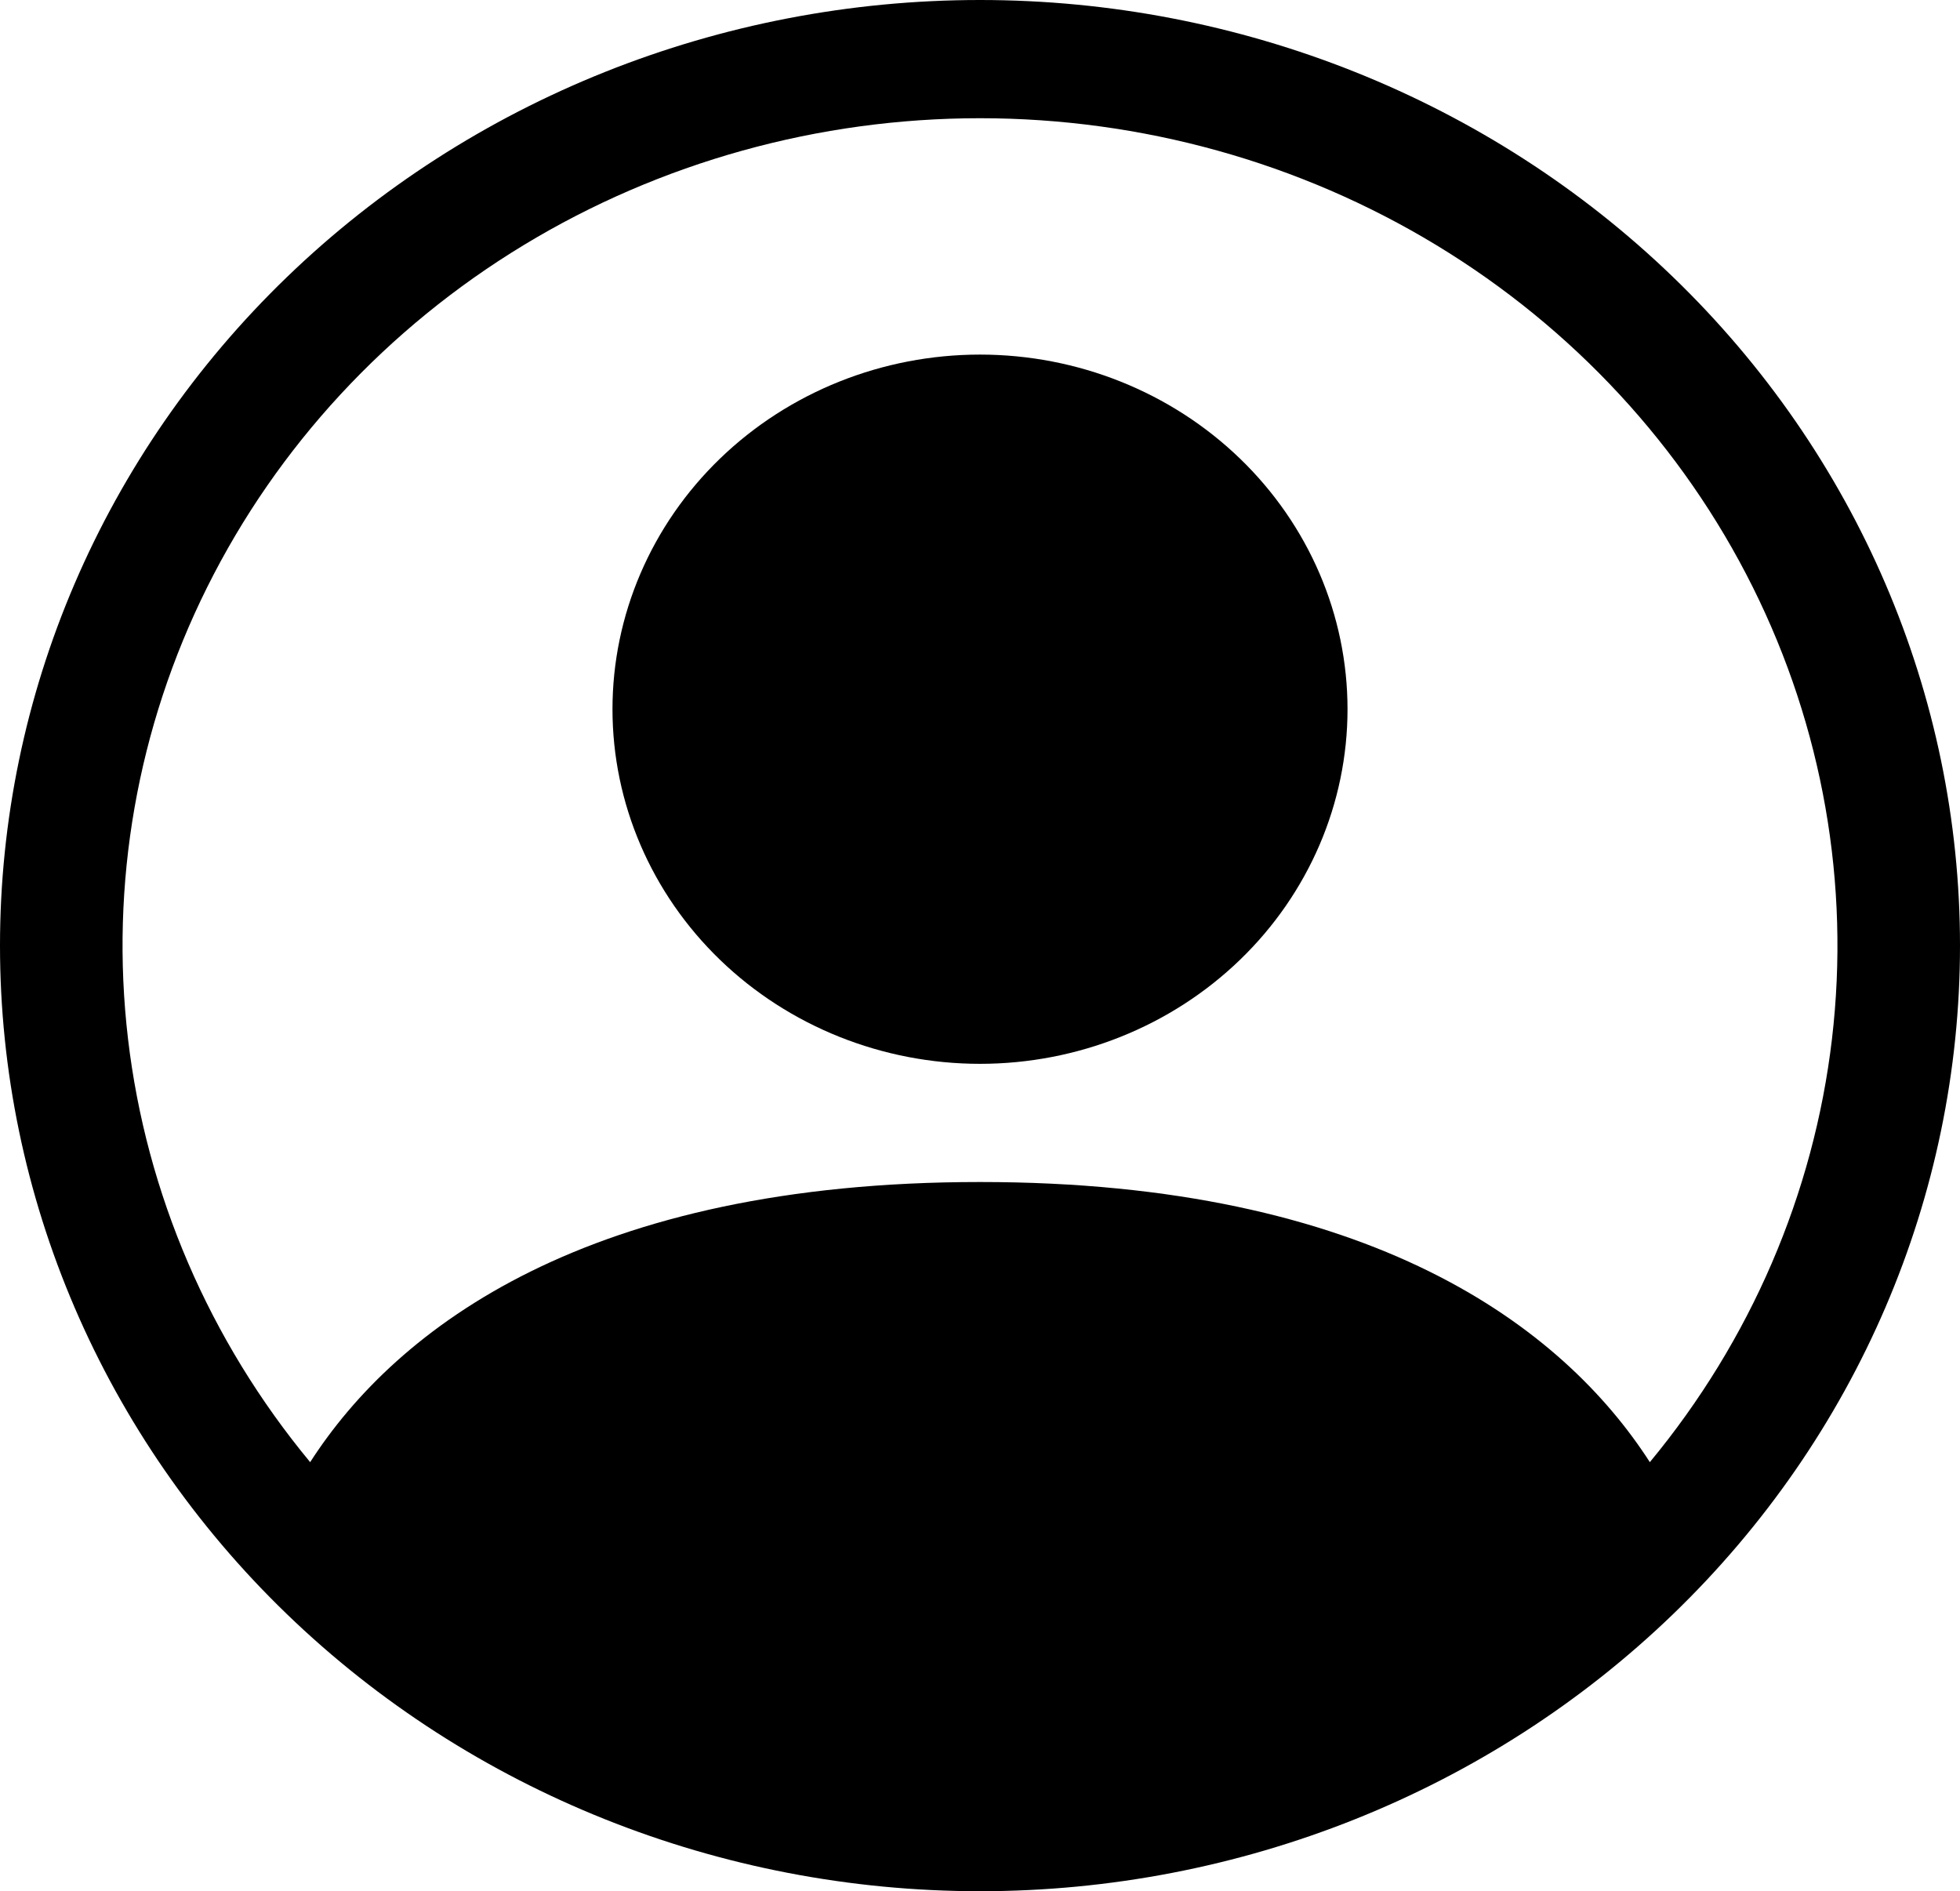 <svg width="57" height="55" viewBox="0 0 57 55" fill="none" xmlns="http://www.w3.org/2000/svg">
<path d="M39.188 20.625C39.188 23.36 38.062 25.983 36.057 27.917C34.053 29.851 31.334 30.938 28.5 30.938C25.666 30.938 22.947 29.851 20.943 27.917C18.939 25.983 17.812 23.36 17.812 20.625C17.812 17.89 18.939 15.267 20.943 13.333C22.947 11.399 25.666 10.312 28.5 10.312C31.334 10.312 34.053 11.399 36.057 13.333C38.062 15.267 39.188 17.89 39.188 20.625Z" fill="black"/>
<path fill-rule="evenodd" clip-rule="evenodd" d="M0 27.5C0 20.206 3.003 13.212 8.347 8.055C13.692 2.897 20.941 0 28.5 0C36.059 0 43.308 2.897 48.653 8.055C53.997 13.212 57 20.206 57 27.5C57 34.794 53.997 41.788 48.653 46.945C43.308 52.103 36.059 55 28.5 55C20.941 55 13.692 52.103 8.347 46.945C3.003 41.788 0 34.794 0 27.5ZM28.5 3.438C23.804 3.438 19.203 4.718 15.228 7.129C11.252 9.541 8.063 12.988 6.028 17.071C3.992 21.155 3.193 25.71 3.723 30.213C4.252 34.715 6.088 38.982 9.02 42.522C11.55 38.589 17.118 34.375 28.5 34.375C39.882 34.375 45.447 38.586 47.98 42.522C50.911 38.982 52.748 34.715 53.277 30.213C53.807 25.71 53.008 21.155 50.972 17.071C48.937 12.988 45.748 9.541 41.772 7.129C37.797 4.718 33.196 3.438 28.5 3.438Z" fill="black"/>
</svg>
